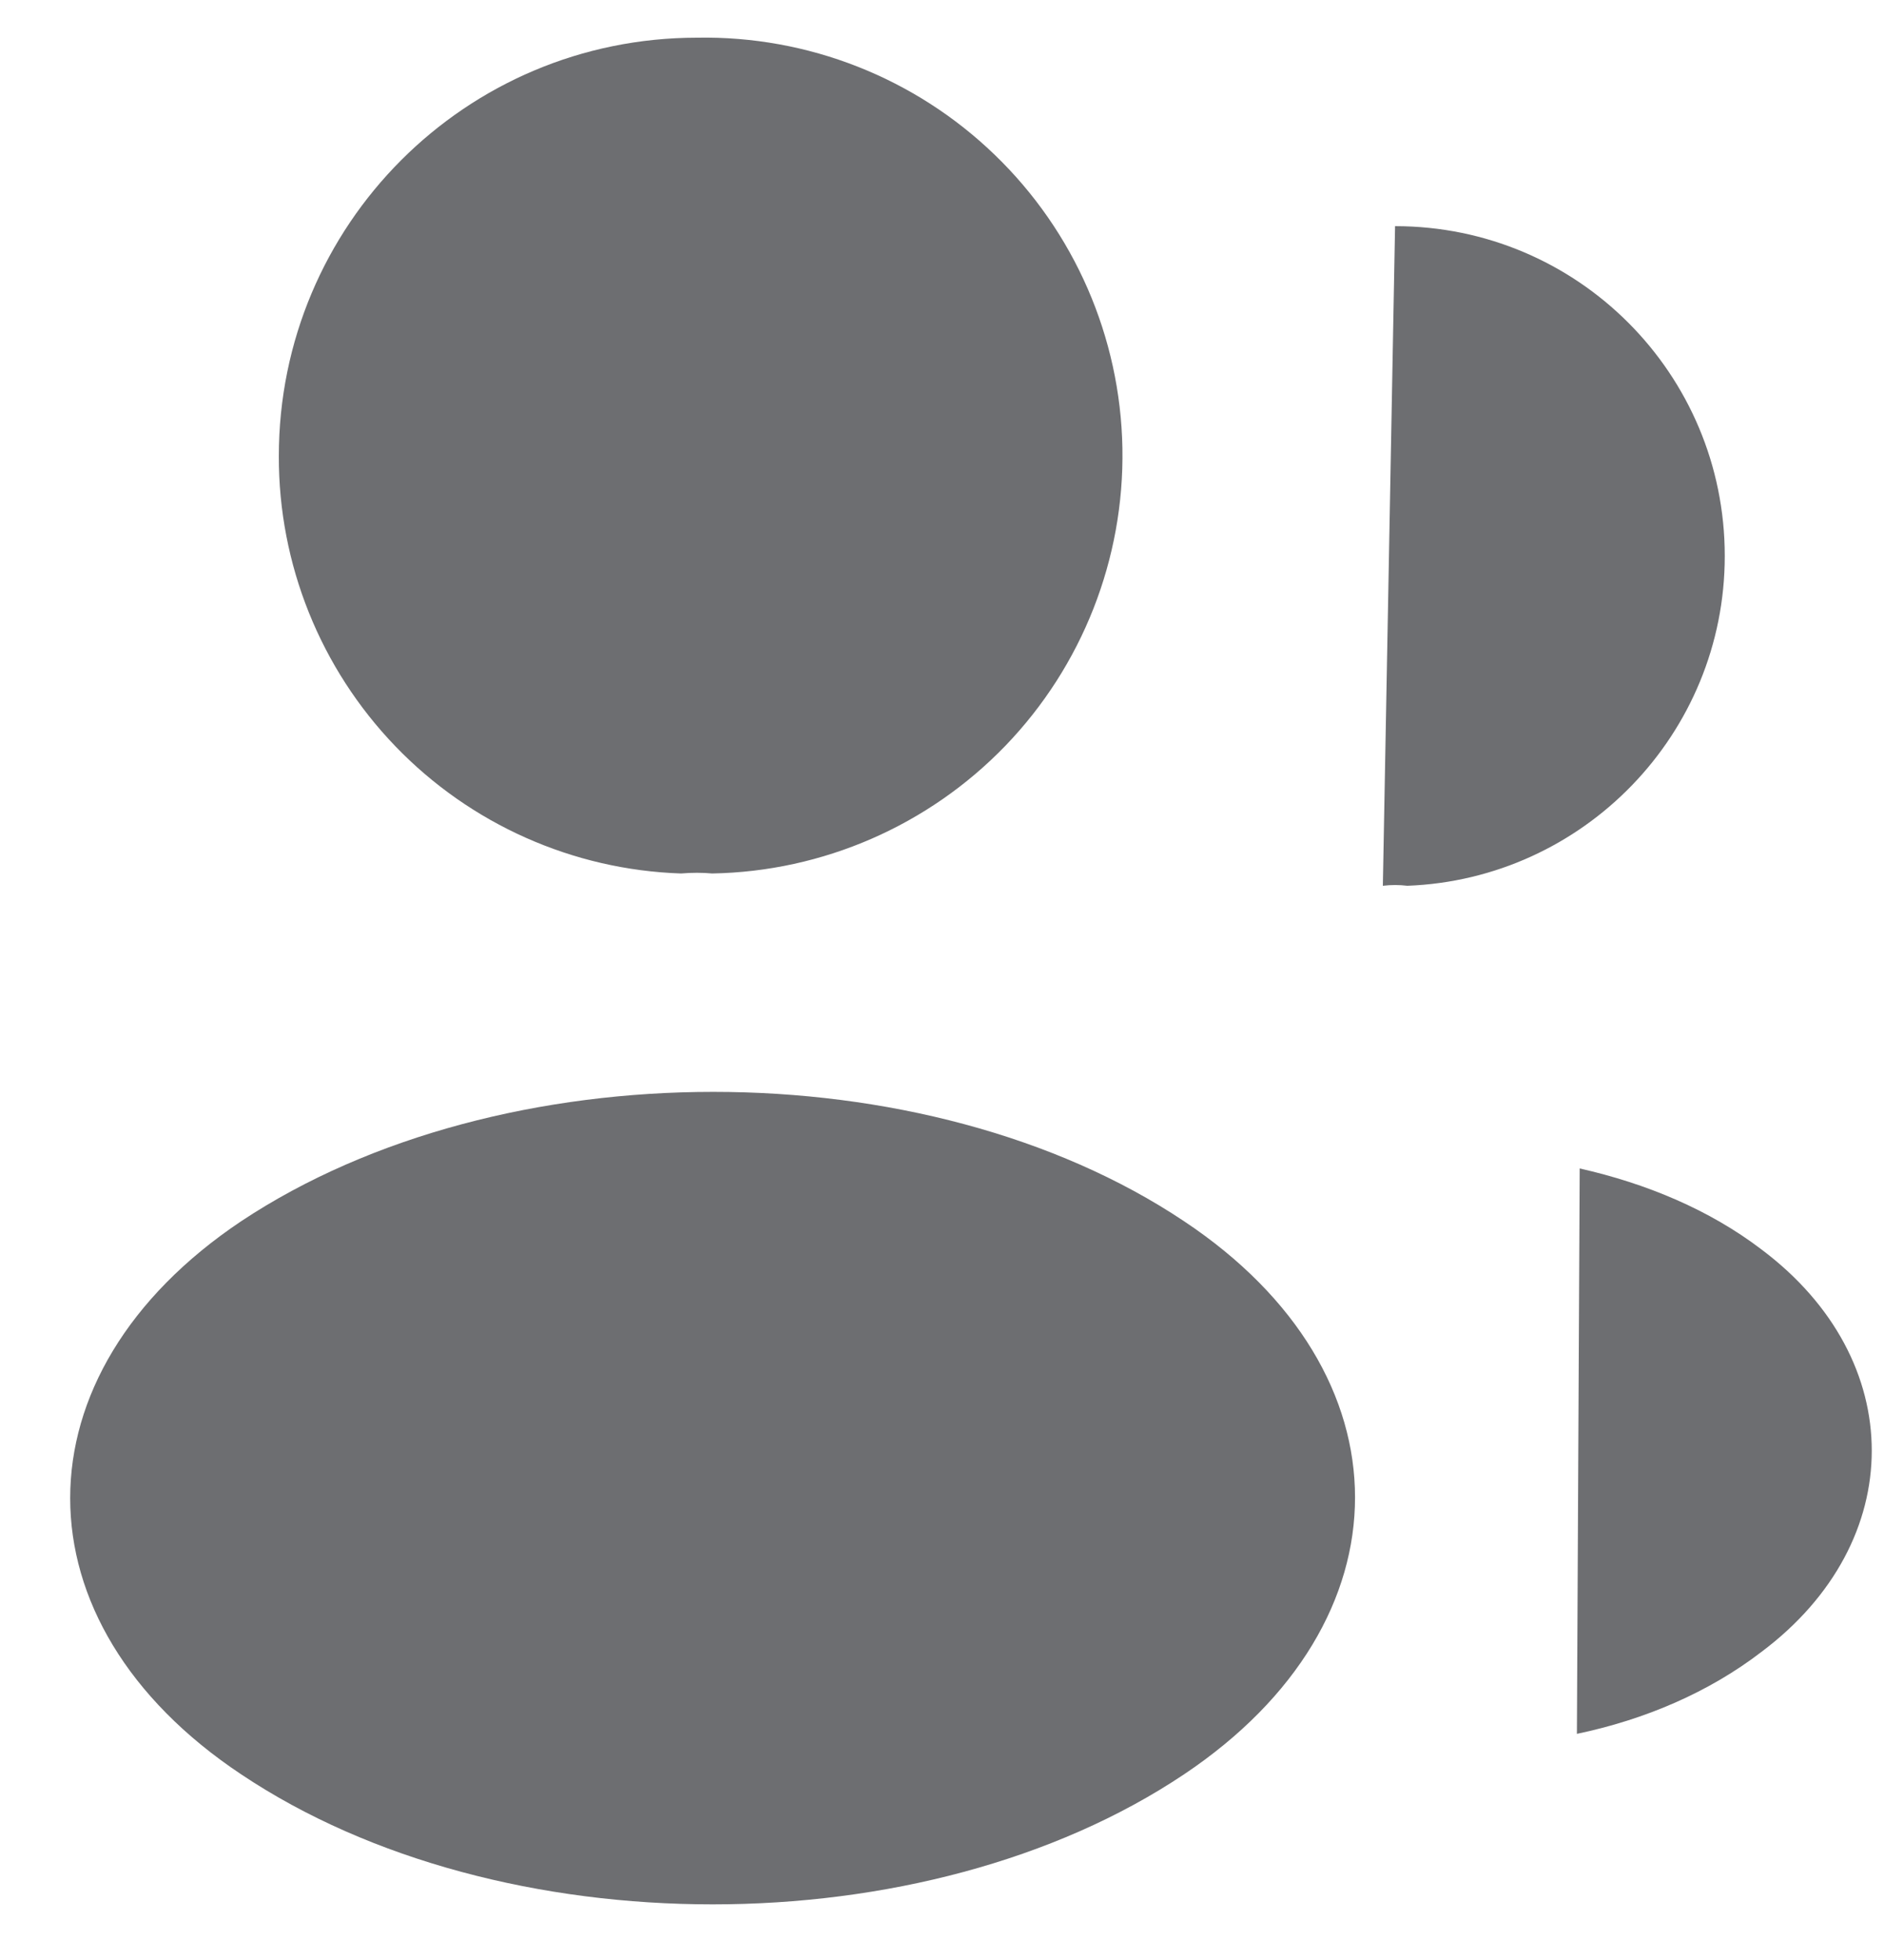 <svg width="25" height="26" viewBox="0 0 25 26" fill="none" xmlns="http://www.w3.org/2000/svg">
<path d="M9.45 11.587C9.325 11.575 9.175 11.575 9.037 11.587C7.603 11.539 6.243 10.934 5.247 9.9C4.251 8.866 3.696 7.485 3.7 6.05C3.7 2.987 6.175 0.5 9.25 0.5C10.72 0.473 12.141 1.032 13.199 2.053C14.258 3.074 14.867 4.473 14.894 5.944C14.92 7.414 14.361 8.835 13.341 9.893C12.32 10.951 10.92 11.561 9.45 11.587ZM18.512 3C20.937 3 22.887 4.962 22.887 7.375C22.887 9.737 21.012 11.662 18.675 11.75C18.567 11.737 18.458 11.737 18.35 11.75M3.2 16.2C0.175 18.225 0.175 21.525 3.2 23.537C6.637 25.837 12.275 25.837 15.712 23.537C18.737 21.512 18.737 18.212 15.712 16.2C12.287 13.912 6.65 13.912 3.2 16.2ZM20.925 23C21.825 22.812 22.675 22.45 23.375 21.912C25.325 20.45 25.325 18.037 23.375 16.575C22.687 16.05 21.85 15.7 20.962 15.5" fill="#6D6E71"/>
</svg>
